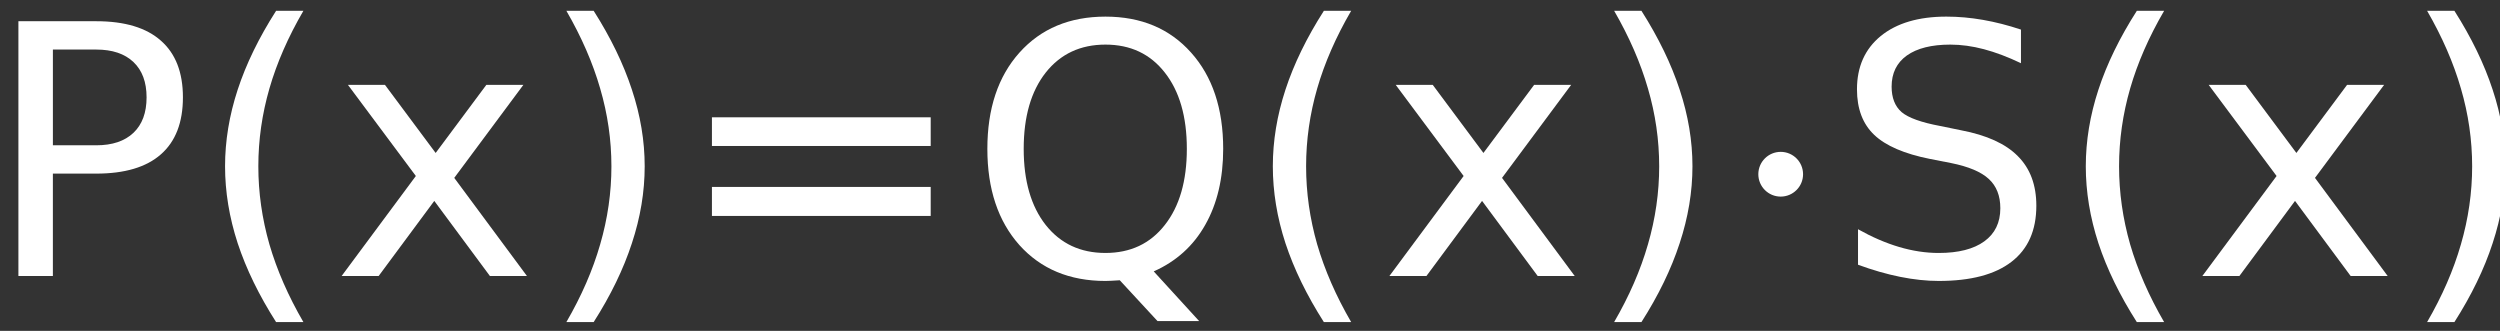 <?xml version="1.0" encoding="UTF-8" standalone="no"?>
<!-- Created with Inkscape (http://www.inkscape.org/) -->

<svg
   xmlns:dc="http://purl.org/dc/elements/1.1/"
   xmlns:cc="http://creativecommons.org/ns#"
   xmlns:rdf="http://www.w3.org/1999/02/22-rdf-syntax-ns#"
   xmlns:svg="http://www.w3.org/2000/svg"
   xmlns="http://www.w3.org/2000/svg"
   version="1.1"
   width="136"
   height="18"
   id="svg2">
  <rect width="100%" height="100%" fill="#333333" stroke="none"/>
  <defs
     id="defs6" />
  <g
     id="g3023"
     style="fill:#ffffff">
    <g
       transform="matrix(0.679,0,0,0.679,-25.19,31.842)"
       id="text2987"
       style="font-size:28px;font-style:normal;font-weight:normal;line-height:125%;letter-spacing:0px;word-spacing:0px;fill:#ffffff;fill-opacity:1;stroke:none;font-family:Sans">
      <path
         d="m 41.336,-42.925 0,7.67 3.473,0 c 1.285,10e-6 2.279,-0.333 2.98,-0.998 0.702,-0.665 1.053,-1.613 1.053,-2.844 -1.3e-5,-1.221 -0.351,-2.165 -1.053,-2.83 -0.702,-0.665 -1.695,-0.998 -2.98,-0.998 l -3.473,0 m -2.762,-2.27 6.234,0 c 2.288,2e-5 4.015,0.52 5.182,1.559 1.176,1.03 1.764,2.543 1.764,4.539 -1.6e-5,2.014 -0.588,3.536 -1.764,4.566 -1.167,1.03 -2.894,1.545 -5.182,1.545 l -3.473,0 0,8.203 -2.762,0 0,-20.412"
         id="path2992"
         style="fill:#ffffff" />
      <path
         d="m 61.406,-46.029 c -1.221,2.096 -2.128,4.17 -2.721,6.221 -0.592,2.051 -0.889,4.129 -0.889,6.234 -5e-6,2.105 0.296,4.193 0.889,6.262 0.602,2.06 1.508,4.133 2.721,6.221 l -2.188,0 c -1.367,-2.142 -2.393,-4.247 -3.076,-6.316 -0.674,-2.069 -1.012,-4.124 -1.012,-6.166 -2e-6,-2.033 0.337,-4.079 1.012,-6.139 0.674,-2.06 1.7,-4.165 3.076,-6.316 l 2.188,0"
         id="path2994"
         style="fill:#ffffff" />
      <path
         d="m 79.029,-40.095 -5.537,7.451 5.824,7.861 -2.967,0 -4.457,-6.016 -4.457,6.016 -2.967,0 5.947,-8.012 -5.441,-7.301 2.967,0 4.061,5.455 4.061,-5.455 2.967,0"
         id="path2996"
         style="fill:#ffffff" />
      <path
         d="m 82.475,-46.029 2.188,0 c 1.367,2.151 2.388,4.257 3.062,6.316 0.684,2.06 1.025,4.106 1.025,6.139 -8e-6,2.042 -0.342,4.097 -1.025,6.166 -0.674,2.069 -1.695,4.174 -3.062,6.316 l -2.188,0 c 1.212,-2.087 2.115,-4.161 2.707,-6.221 0.602,-2.069 0.902,-4.156 0.902,-6.262 -5e-6,-2.105 -0.301,-4.184 -0.902,-6.234 -0.592,-2.051 -1.495,-4.124 -2.707,-6.221"
         id="path2998"
         style="fill:#ffffff" />
      <path
         d="m 94.137,-37.497 17.527,0 0,2.297 -17.527,0 0,-2.297 m 0,5.578 17.527,0 0,2.324 -17.527,0 0,-2.324"
         id="path3000"
         style="fill:#ffffff" />
      <path
         d="m 125.664,-43.322 c -2.005,1.8e-5 -3.6,0.747 -4.785,2.242 -1.176,1.495 -1.764,3.532 -1.764,6.111 0,2.57 0.588,4.603 1.764,6.098 1.185,1.495 2.78,2.242 4.785,2.242 2.005,2e-6 3.591,-0.747 4.758,-2.242 1.176,-1.495 1.764,-3.527 1.764,-6.098 -1e-5,-2.579 -0.588,-4.617 -1.764,-6.111 -1.167,-1.495 -2.753,-2.242 -4.758,-2.242 m 3.869,18.17 3.637,3.979 -3.336,0 -3.021,-3.268 c -0.301,0.018 -0.533,0.032 -0.697,0.041 -0.155,0.009 -0.305,0.014 -0.451,0.014 -2.871,0 -5.168,-0.957 -6.891,-2.871 -1.714,-1.923 -2.57,-4.493 -2.57,-7.711 0,-3.227 0.857,-5.797 2.57,-7.711 1.723,-1.923 4.02,-2.885 6.891,-2.885 2.862,2.1e-5 5.15,0.962 6.863,2.885 1.714,1.914 2.57,4.484 2.57,7.711 -2e-5,2.37 -0.479,4.398 -1.436,6.084 -0.948,1.686 -2.324,2.93 -4.129,3.732"
         id="path3002"
         style="fill:#ffffff" />
      <path
         d="m 145.351,-46.029 c -1.221,2.096 -2.128,4.17 -2.721,6.221 -0.592,2.051 -0.889,4.129 -0.889,6.234 0,2.105 0.296,4.193 0.889,6.262 0.602,2.06 1.508,4.133 2.721,6.221 l -2.188,0 c -1.367,-2.142 -2.393,-4.247 -3.076,-6.316 -0.674,-2.069 -1.012,-4.124 -1.012,-6.166 0,-2.033 0.337,-4.079 1.012,-6.139 0.674,-2.06 1.7,-4.165 3.076,-6.316 l 2.188,0"
         id="path3004"
         style="fill:#ffffff" />
      <path
         d="m 162.975,-40.095 -5.537,7.451 5.824,7.861 -2.967,0 -4.457,-6.016 -4.457,6.016 -2.967,0 5.947,-8.012 -5.441,-7.301 2.967,0 4.061,5.455 4.061,-5.455 2.967,0"
         id="path3006"
         style="fill:#ffffff" />
      <path
         d="m 166.42,-46.029 2.188,0 c 1.367,2.151 2.388,4.257 3.062,6.316 0.684,2.06 1.025,4.106 1.025,6.139 -1e-5,2.042 -0.342,4.097 -1.025,6.166 -0.674,2.069 -1.695,4.174 -3.062,6.316 l -2.188,0 c 1.212,-2.087 2.115,-4.161 2.707,-6.221 0.602,-2.069 0.902,-4.156 0.902,-6.262 0,-2.105 -0.301,-4.184 -0.902,-6.234 -0.592,-2.051 -1.495,-4.124 -2.707,-6.221"
         id="path3008"
         style="fill:#ffffff" />
      <path
         d="m 199.014,-44.525 0,2.693 c -1.048,-0.501 -2.037,-0.875 -2.967,-1.121 -0.93,-0.246 -1.827,-0.369 -2.693,-0.369 -1.504,1.8e-5 -2.666,0.292 -3.486,0.875 -0.811,0.583 -1.217,1.413 -1.217,2.488 -1e-5,0.902 0.269,1.586 0.807,2.051 0.547,0.456 1.577,0.825 3.09,1.107 l 1.668,0.342 c 2.06,0.392 3.577,1.085 4.553,2.078 0.984,0.984 1.477,2.306 1.477,3.965 -2e-5,1.978 -0.665,3.477 -1.996,4.498 -1.322,1.021 -3.263,1.531 -5.824,1.531 -0.966,0 -1.996,-0.109 -3.09,-0.328 -1.085,-0.219 -2.21,-0.542 -3.377,-0.971 l 0,-2.844 c 1.121,0.629 2.219,1.103 3.295,1.422 1.076,0.319 2.133,0.479 3.172,0.479 1.577,2e-6 2.794,-0.31 3.65,-0.93 0.857,-0.62 1.285,-1.504 1.285,-2.652 -10e-6,-1.003 -0.31,-1.786 -0.93,-2.352 -0.611,-0.565 -1.618,-0.989 -3.021,-1.271 l -1.682,-0.328 c -2.06,-0.41 -3.55,-1.053 -4.471,-1.928 -0.921,-0.875 -1.381,-2.092 -1.381,-3.65 -1e-5,-1.805 0.633,-3.227 1.9,-4.266 1.276,-1.039 3.031,-1.559 5.264,-1.559 0.957,2.1e-5 1.932,0.087 2.926,0.26 0.993,0.173 2.01,0.433 3.049,0.779"
         id="path3010"
         style="fill:#ffffff" />
      <path
         d="m 210.484,-46.029 c -1.221,2.096 -2.128,4.17 -2.721,6.221 -0.592,2.051 -0.889,4.129 -0.889,6.234 -1e-5,2.105 0.296,4.193 0.889,6.262 0.602,2.06 1.508,4.133 2.721,6.221 l -2.188,0 c -1.367,-2.142 -2.393,-4.247 -3.076,-6.316 -0.674,-2.069 -1.012,-4.124 -1.012,-6.166 0,-2.033 0.337,-4.079 1.012,-6.139 0.674,-2.06 1.7,-4.165 3.076,-6.316 l 2.188,0"
         id="path3012"
         style="fill:#ffffff" />
      <path
         d="m 228.107,-40.095 -5.537,7.451 5.824,7.861 -2.967,0 -4.457,-6.016 -4.457,6.016 -2.967,0 5.947,-8.012 -5.441,-7.301 2.967,0 4.061,5.455 4.061,-5.455 2.967,0"
         id="path3014"
         style="fill:#ffffff" />
      <path
         d="m 231.553,-46.029 2.188,0 c 1.367,2.151 2.388,4.257 3.062,6.316 0.684,2.06 1.025,4.106 1.025,6.139 -10e-6,2.042 -0.342,4.097 -1.025,6.166 -0.674,2.069 -1.695,4.174 -3.062,6.316 l -2.188,0 c 1.212,-2.087 2.115,-4.161 2.707,-6.221 0.602,-2.069 0.902,-4.156 0.902,-6.262 -10e-6,-2.105 -0.301,-4.184 -0.902,-6.234 -0.592,-2.051 -1.495,-4.124 -2.707,-6.221"
         id="path3016"
         style="fill:#ffffff" />
    </g>
    <path
       d="m 64,46 c 0,0.672 -0.545,1.217 -1.217,1.217 -0.672,0 -1.217,-0.545 -1.217,-1.217 0,-0.672 0.545,-1.217 1.217,-1.217 0.672,0 1.217,0.545 1.217,1.217 z"
       transform="translate(34.087,-36.522)"
       id="path3020"
       style="fill:#ffffff;fill-opacity:1;fill-rule:nonzero;stroke:none" />
  </g>
</svg>
